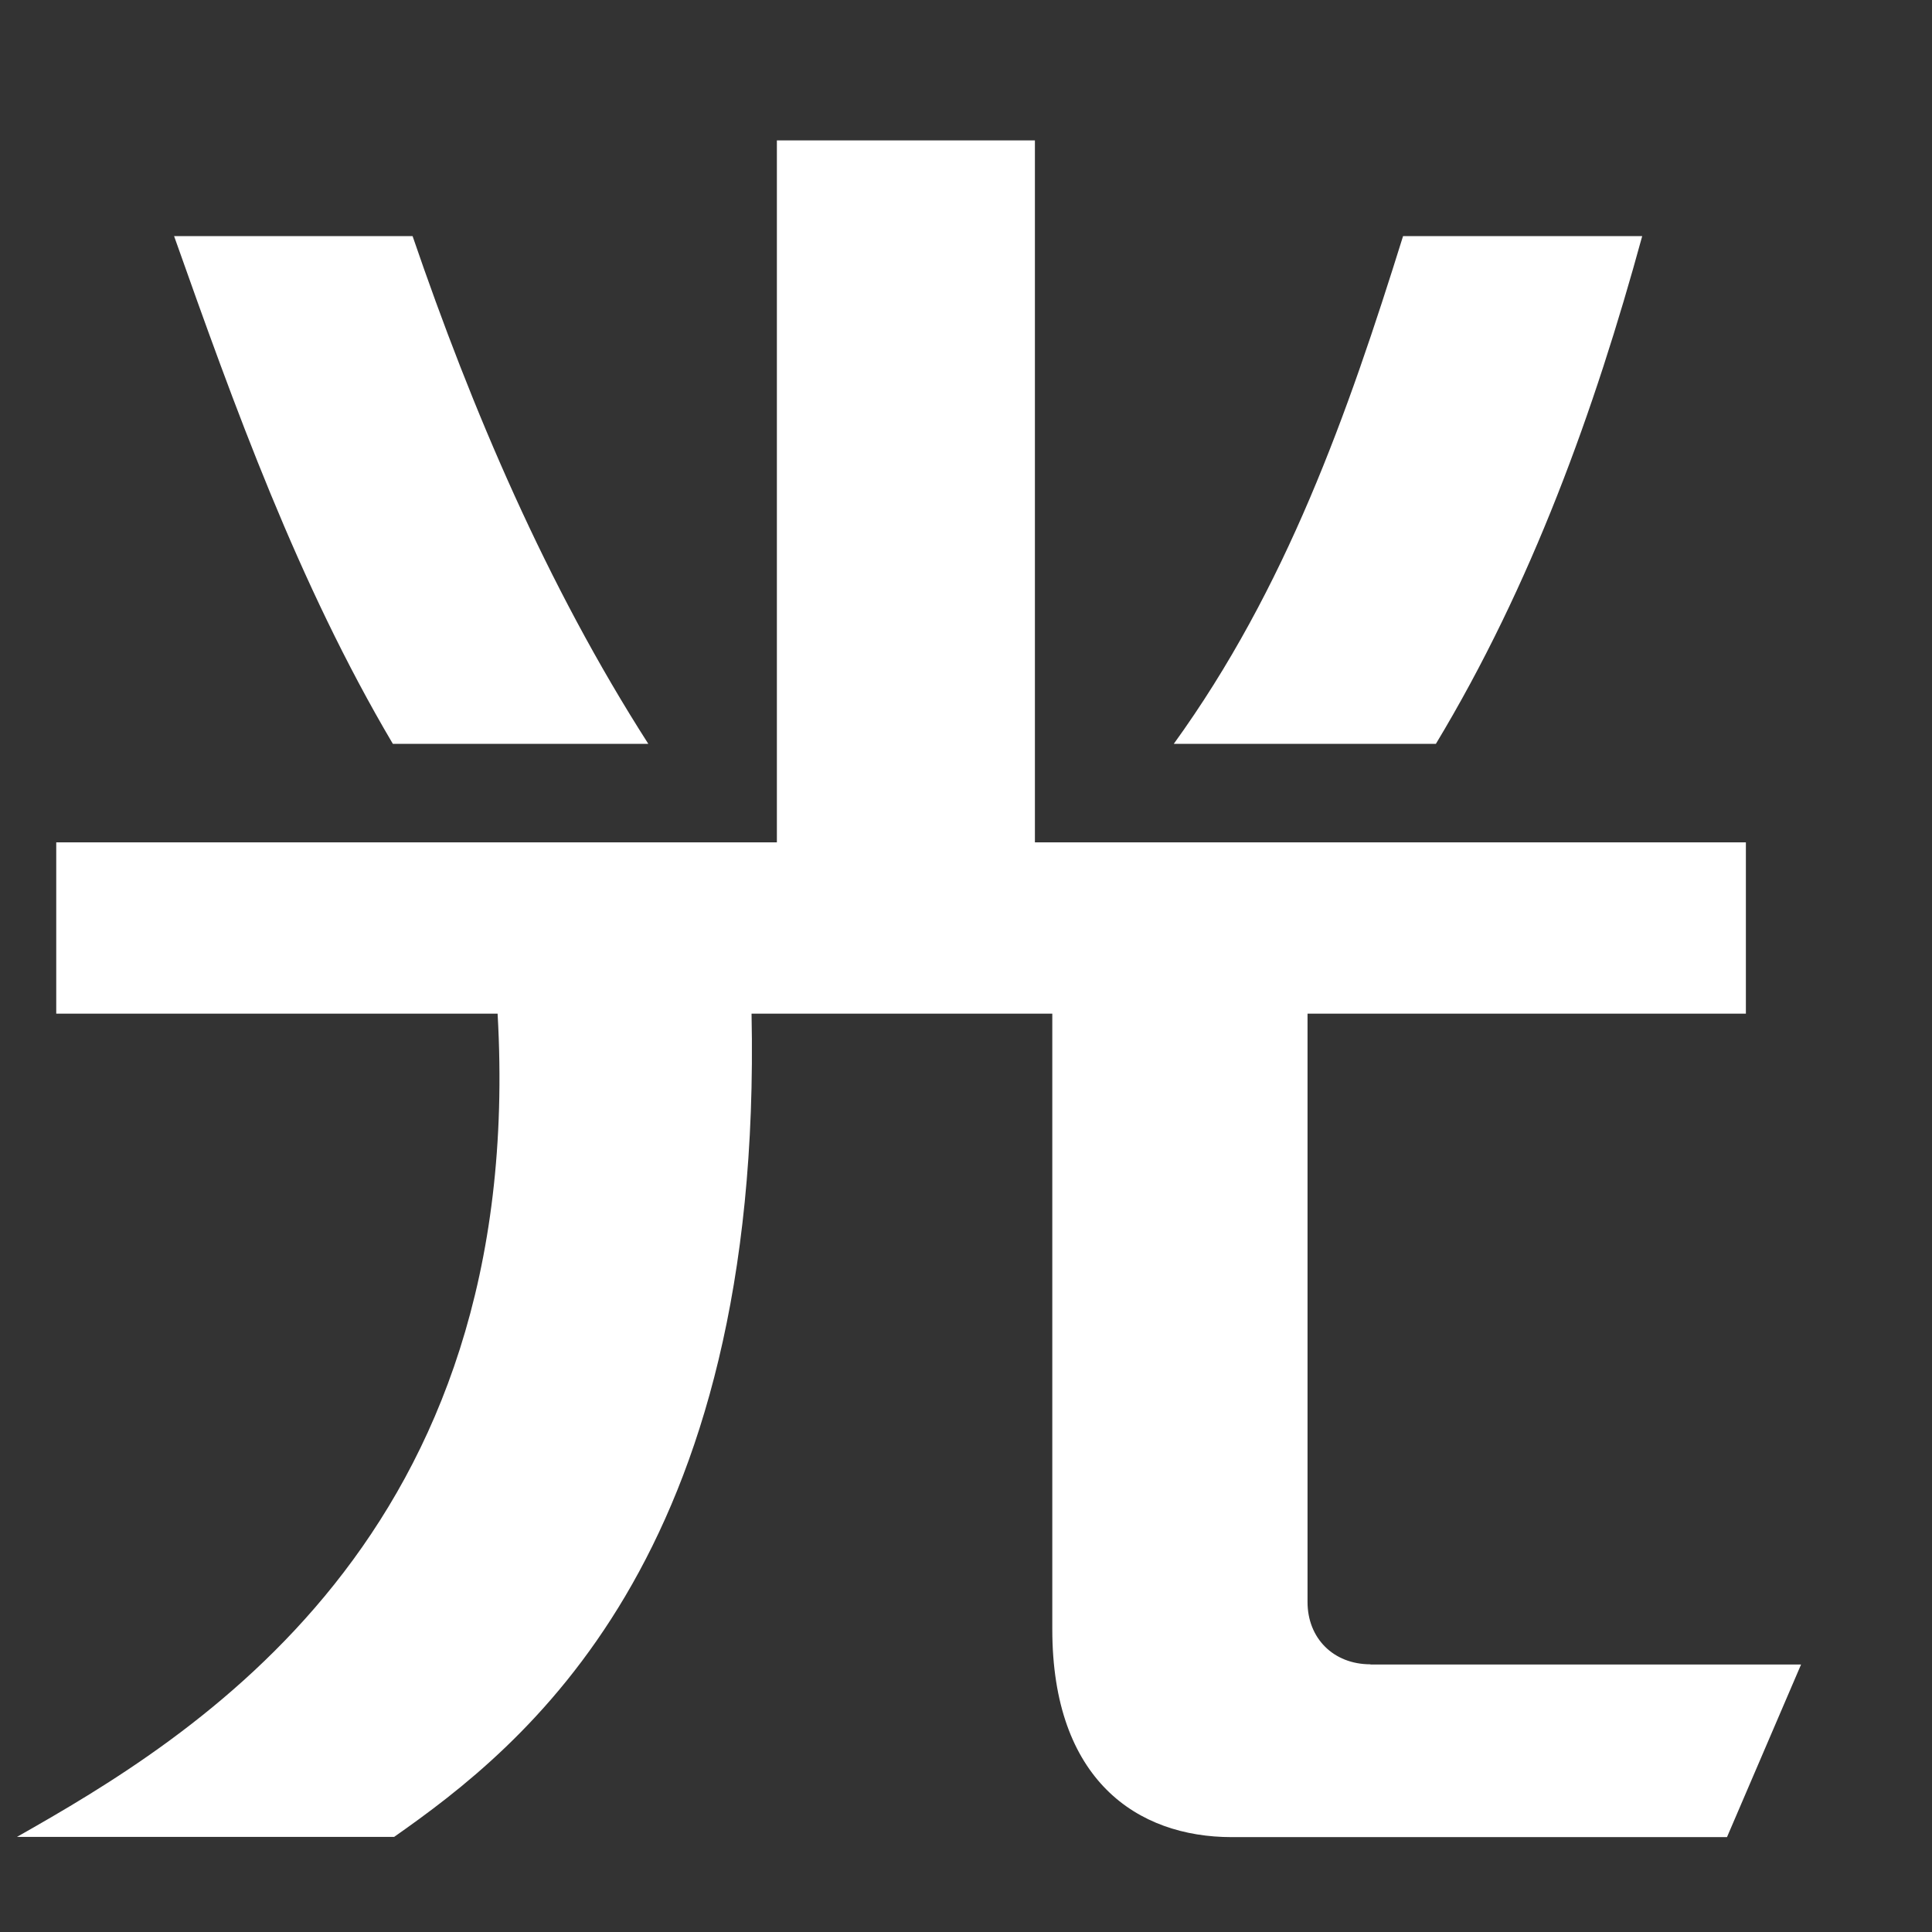 ﻿<?xml version="1.0" encoding="utf-8"?>
<svg version="1.1" xmlns:xlink="http://www.w3.org/1999/xlink" width="9px" height="9px" xmlns="http://www.w3.org/2000/svg">
  <rect width="100%" height="100%" fill="#333333" stroke="none"/>
  <g transform="matrix(1 0 0 1 -81 -48 )">
    <path d="M 6.689 3.465  C 7.135 2.725  7.428 1.912  7.65 1.1  L 6.536 1.1  C 6.277 1.93  5.992 2.74  5.468 3.465  L 6.689 3.465  Z M 1.83 3.465  L 3.02 3.465  C 2.546 2.725  2.2 1.912  1.922 1.1  L 0.811 1.1  C 1.093 1.896  1.388 2.717  1.83 3.465  Z M 6.384 7.753  C 6.211 7.753  6.091 7.631  6.091 7.463  L 6.091 4.722  L 8.133 4.722  L 8.133 3.924  L 4.821 3.924  L 4.821 0.654  L 3.619 0.654  L 3.619 3.924  L 0.262 3.924  L 0.262 4.722  L 2.318 4.722  C 2.457 7.161  0.898 8.093  0.079 8.557  L 1.836 8.557  C 2.435 8.137  3.554 7.263  3.501 4.722  L 4.902 4.722  L 4.902 7.59  C 4.902 8.292  5.298 8.558  5.738 8.558  L 8.045 8.558  L 8.39 7.754  L 6.384 7.754  Z " fill-rule="nonzero" fill="#ffffff" stroke="none" transform="matrix(1 0 0 1 81 48 )" />
  </g>
</svg>